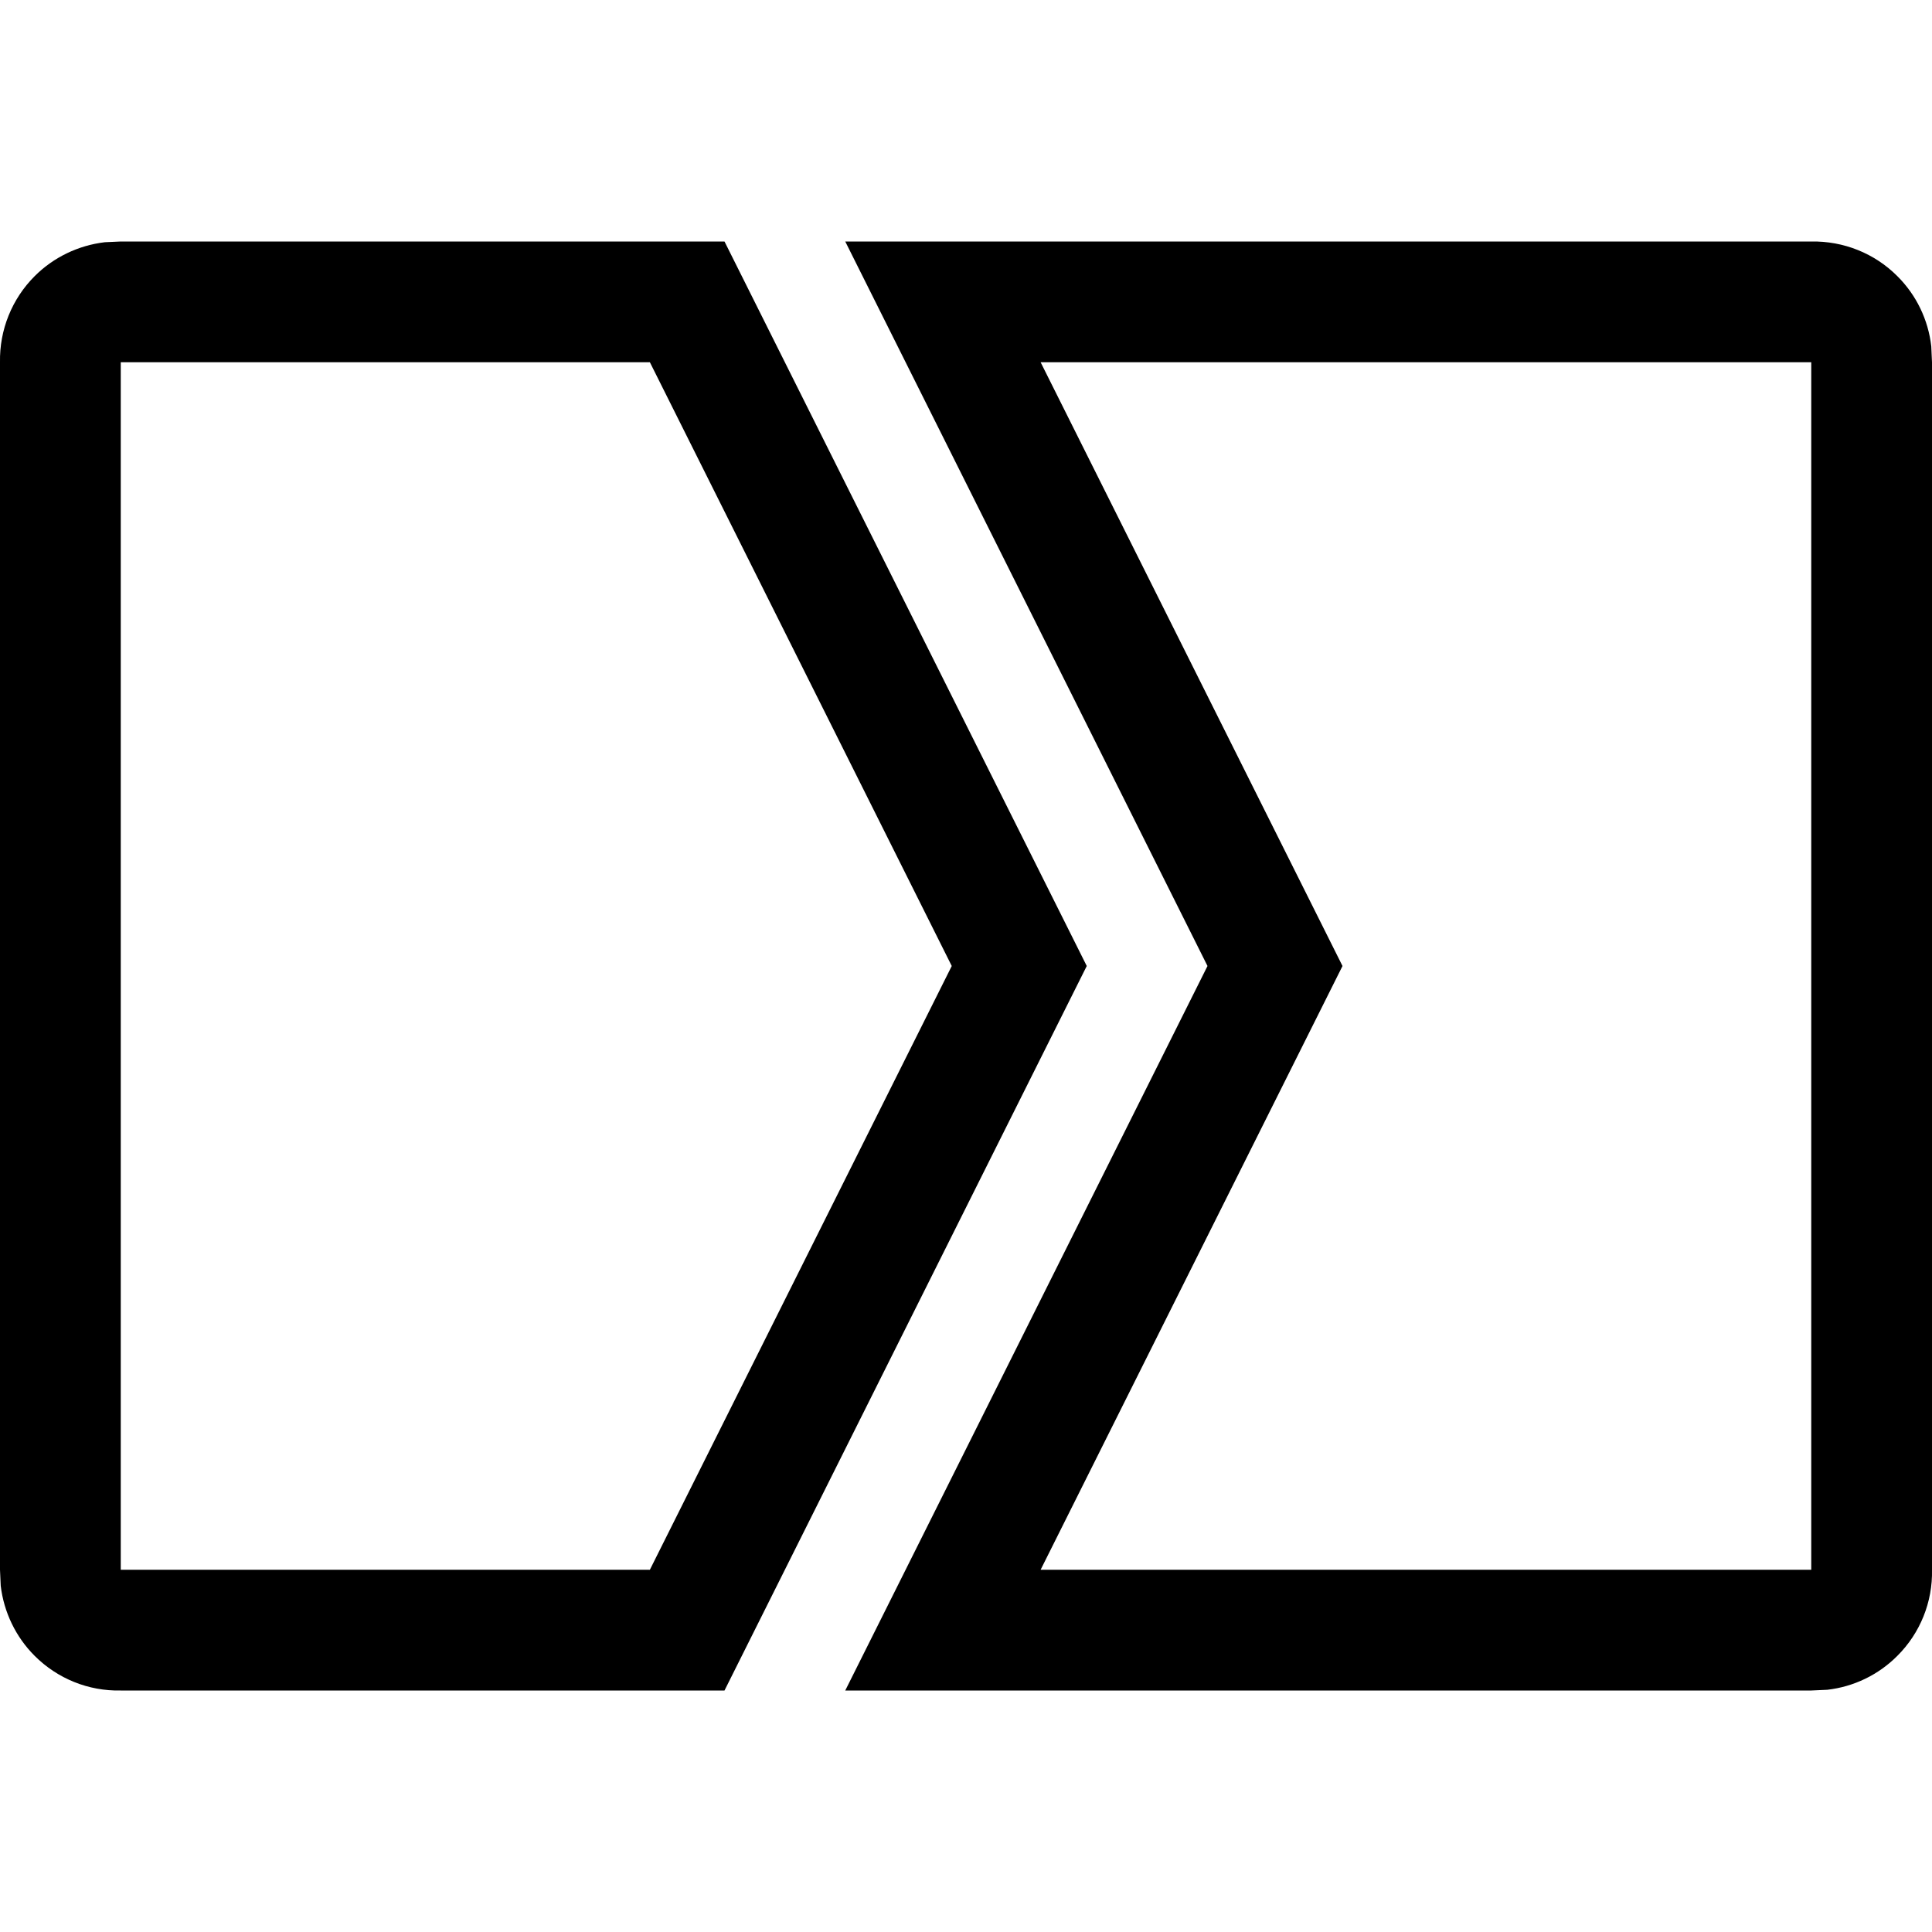 <svg xmlns="http://www.w3.org/2000/svg" viewBox="0 0 16 16">
  <g>
    <path d="M6,2 L9,8 L6,14 L1,14 C0.733,14.006 0.476,13.902 0.287,13.713 C0.13,13.556 0.032,13.351 0.006,13.133 L0,13 L0,3 C-0.005,2.733 0.098,2.476 0.287,2.287 C0.444,2.13 0.649,2.032 0.868,2.006 L1,2 L6,2 Z M7,2 L15,2 C15.267,1.995 15.525,2.098 15.713,2.287 C15.871,2.444 15.969,2.649 15.994,2.868 L16,3 L16,13 C16.006,13.267 15.902,13.525 15.713,13.713 C15.556,13.871 15.351,13.969 15.133,13.994 L15,14 L7,14 L10,8 L7,2 Z M1,3 L1,13 L5.382,13 L7.882,8 L5.382,3 L1,3 Z M15,3 L8.618,3 L11.118,8 L8.618,13 L15,13 L15,3 Z"/>
  </g>
</svg>
